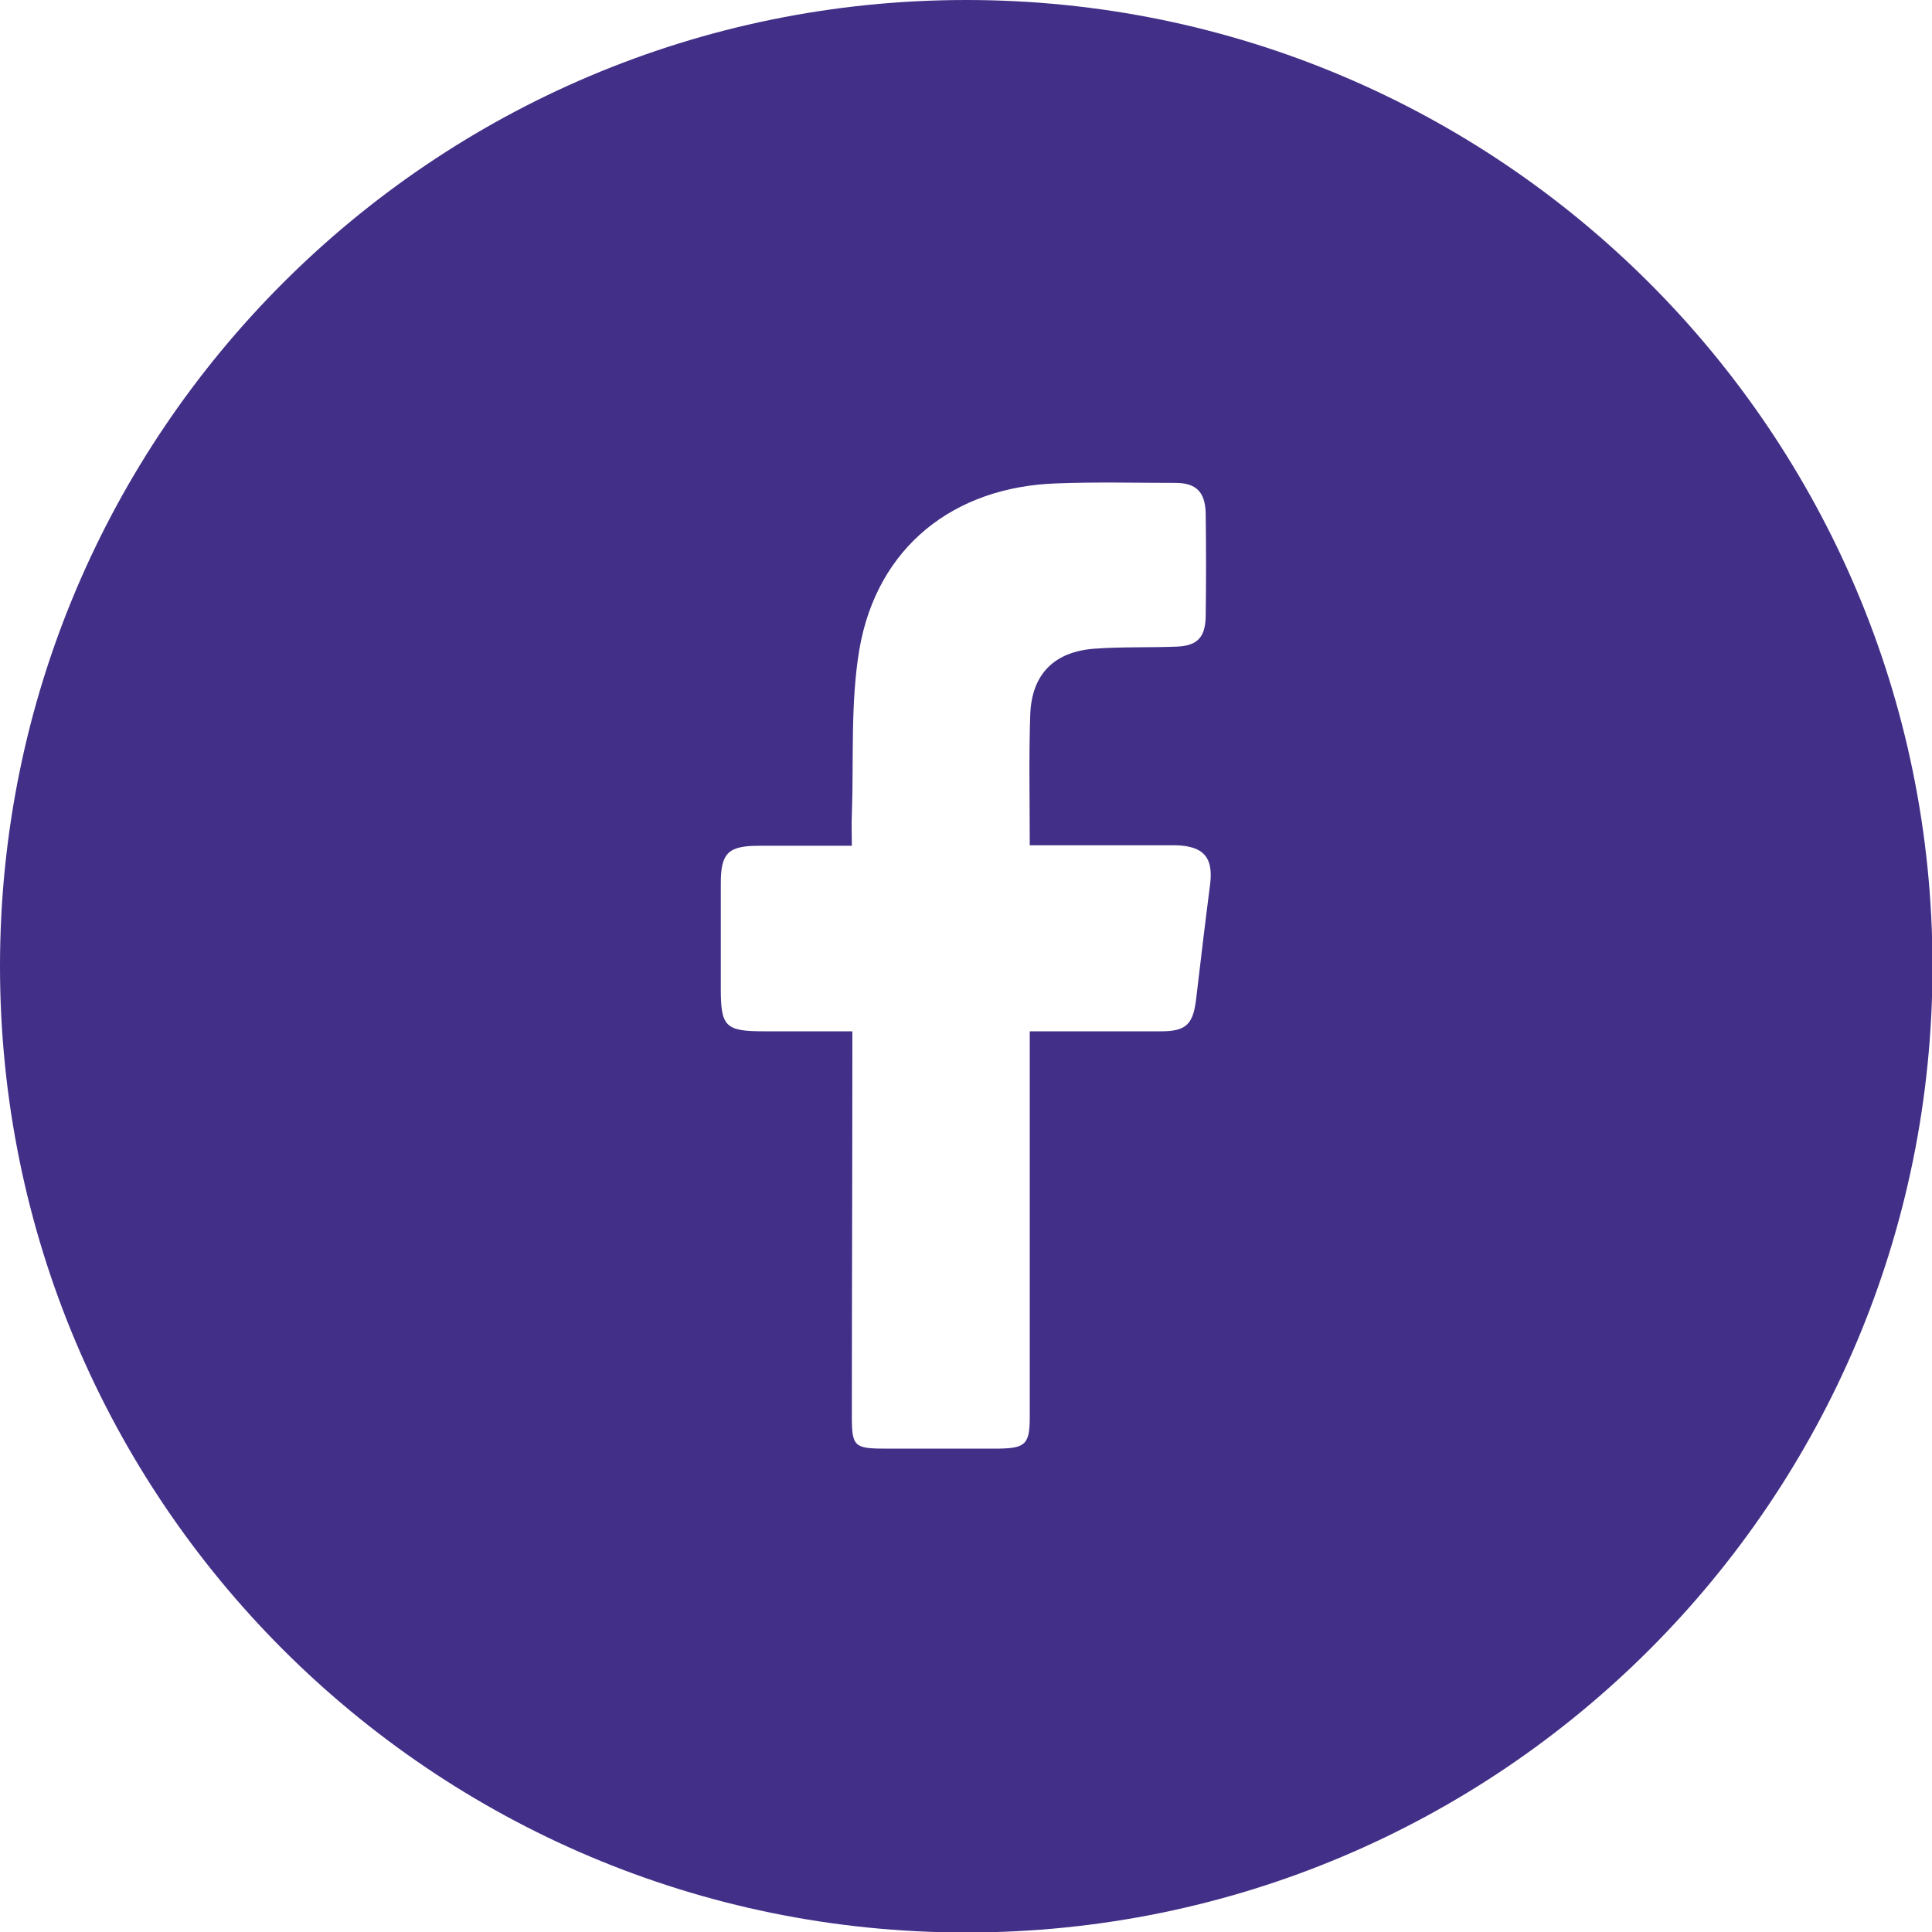 <svg width="35" height="35" viewBox="0 0 35 35" fill="none" xmlns="http://www.w3.org/2000/svg">
<path d="M17.505 0C7.835 0 0 7.835 0 17.505C0 27.174 7.835 35.009 17.505 35.009C27.174 35.009 35.009 27.174 35.009 17.505C35.009 7.835 27.165 0 17.505 0ZM21.924 16.007C21.833 16.71 21.751 17.404 21.668 18.107C21.614 18.555 21.486 18.683 21.038 18.683C20.381 18.683 19.714 18.683 19.057 18.683C18.938 18.683 18.81 18.683 18.655 18.683C18.655 18.856 18.655 18.993 18.655 19.121C18.655 21.303 18.655 23.495 18.655 25.677C18.655 26.161 18.573 26.234 18.107 26.243C17.413 26.243 16.719 26.243 16.025 26.243C15.477 26.243 15.432 26.198 15.432 25.668C15.432 23.485 15.441 21.294 15.441 19.112C15.441 18.984 15.441 18.865 15.441 18.683C14.893 18.683 14.363 18.683 13.825 18.683C13.14 18.683 13.058 18.591 13.058 17.916C13.058 17.276 13.058 16.637 13.058 15.998C13.058 15.45 13.195 15.322 13.752 15.322C14.3 15.322 14.838 15.322 15.432 15.322C15.432 15.112 15.423 14.93 15.432 14.756C15.468 13.761 15.404 12.738 15.569 11.761C15.888 9.917 17.267 8.821 19.139 8.757C19.86 8.729 20.573 8.748 21.294 8.748C21.668 8.748 21.833 8.912 21.842 9.296C21.851 9.926 21.851 10.547 21.842 11.177C21.833 11.56 21.677 11.706 21.294 11.715C20.801 11.734 20.317 11.715 19.824 11.752C19.093 11.807 18.692 12.218 18.664 12.939C18.637 13.715 18.655 14.482 18.655 15.313C18.783 15.313 18.902 15.313 19.02 15.313C19.787 15.313 20.545 15.313 21.312 15.313C21.805 15.331 21.979 15.532 21.924 16.007Z" fill="#422F87"/>
</svg>
